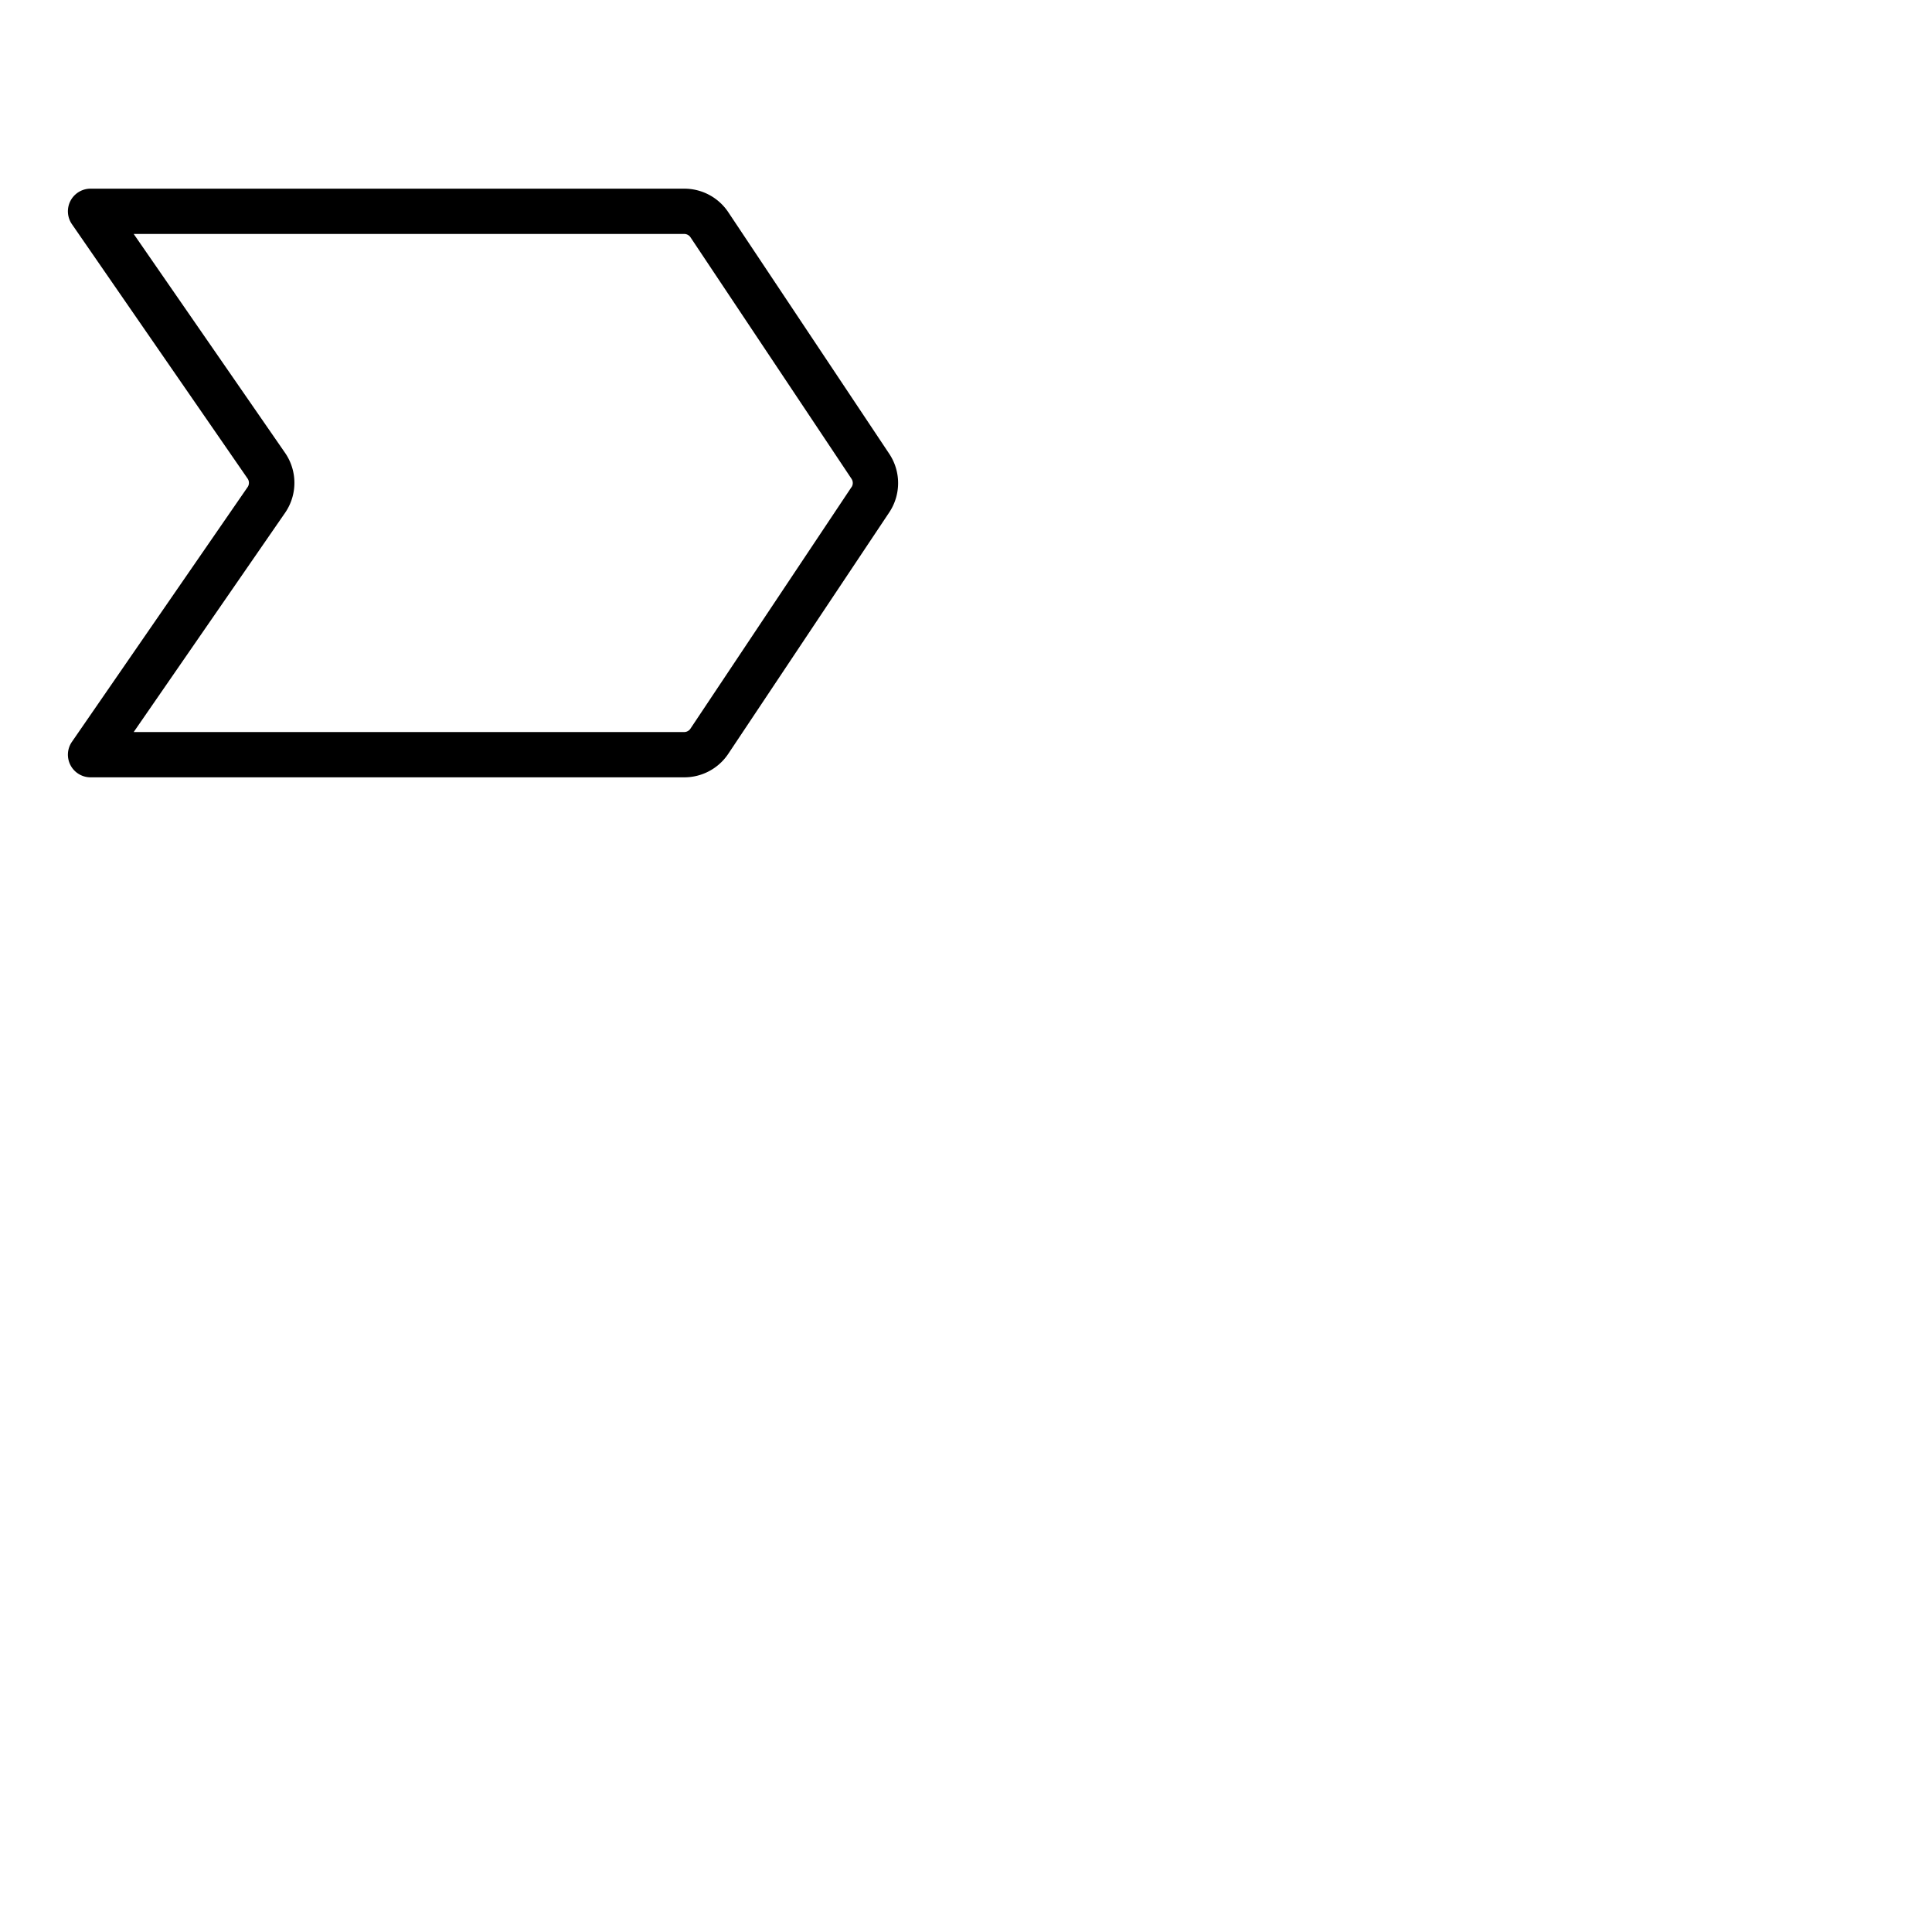 <svg xmlns="http://www.w3.org/2000/svg" version="1.1" viewBox="0 0 512 512" fill="currentColor"><path fill="currentColor" d="m235.64 120.23l-42.64-64A14 14 0 0 0 181.33 50H24a6 6 0 0 0-4.94 9.41l46.6 67.48a2 2 0 0 1 0 2.14l-46.6 67.56A6 6 0 0 0 24 206h157.33a14 14 0 0 0 11.67-6.23l42.67-64a14 14 0 0 0-.03-15.54m-10 8.88l-42.67 64a2 2 0 0 1-1.66.89H35.43l40.21-58.23a14 14 0 0 0 0-15.62L35.43 62h145.9a2 2 0 0 1 1.66.89l42.67 64a2 2 0 0 1 0 2.22Z"/></svg>